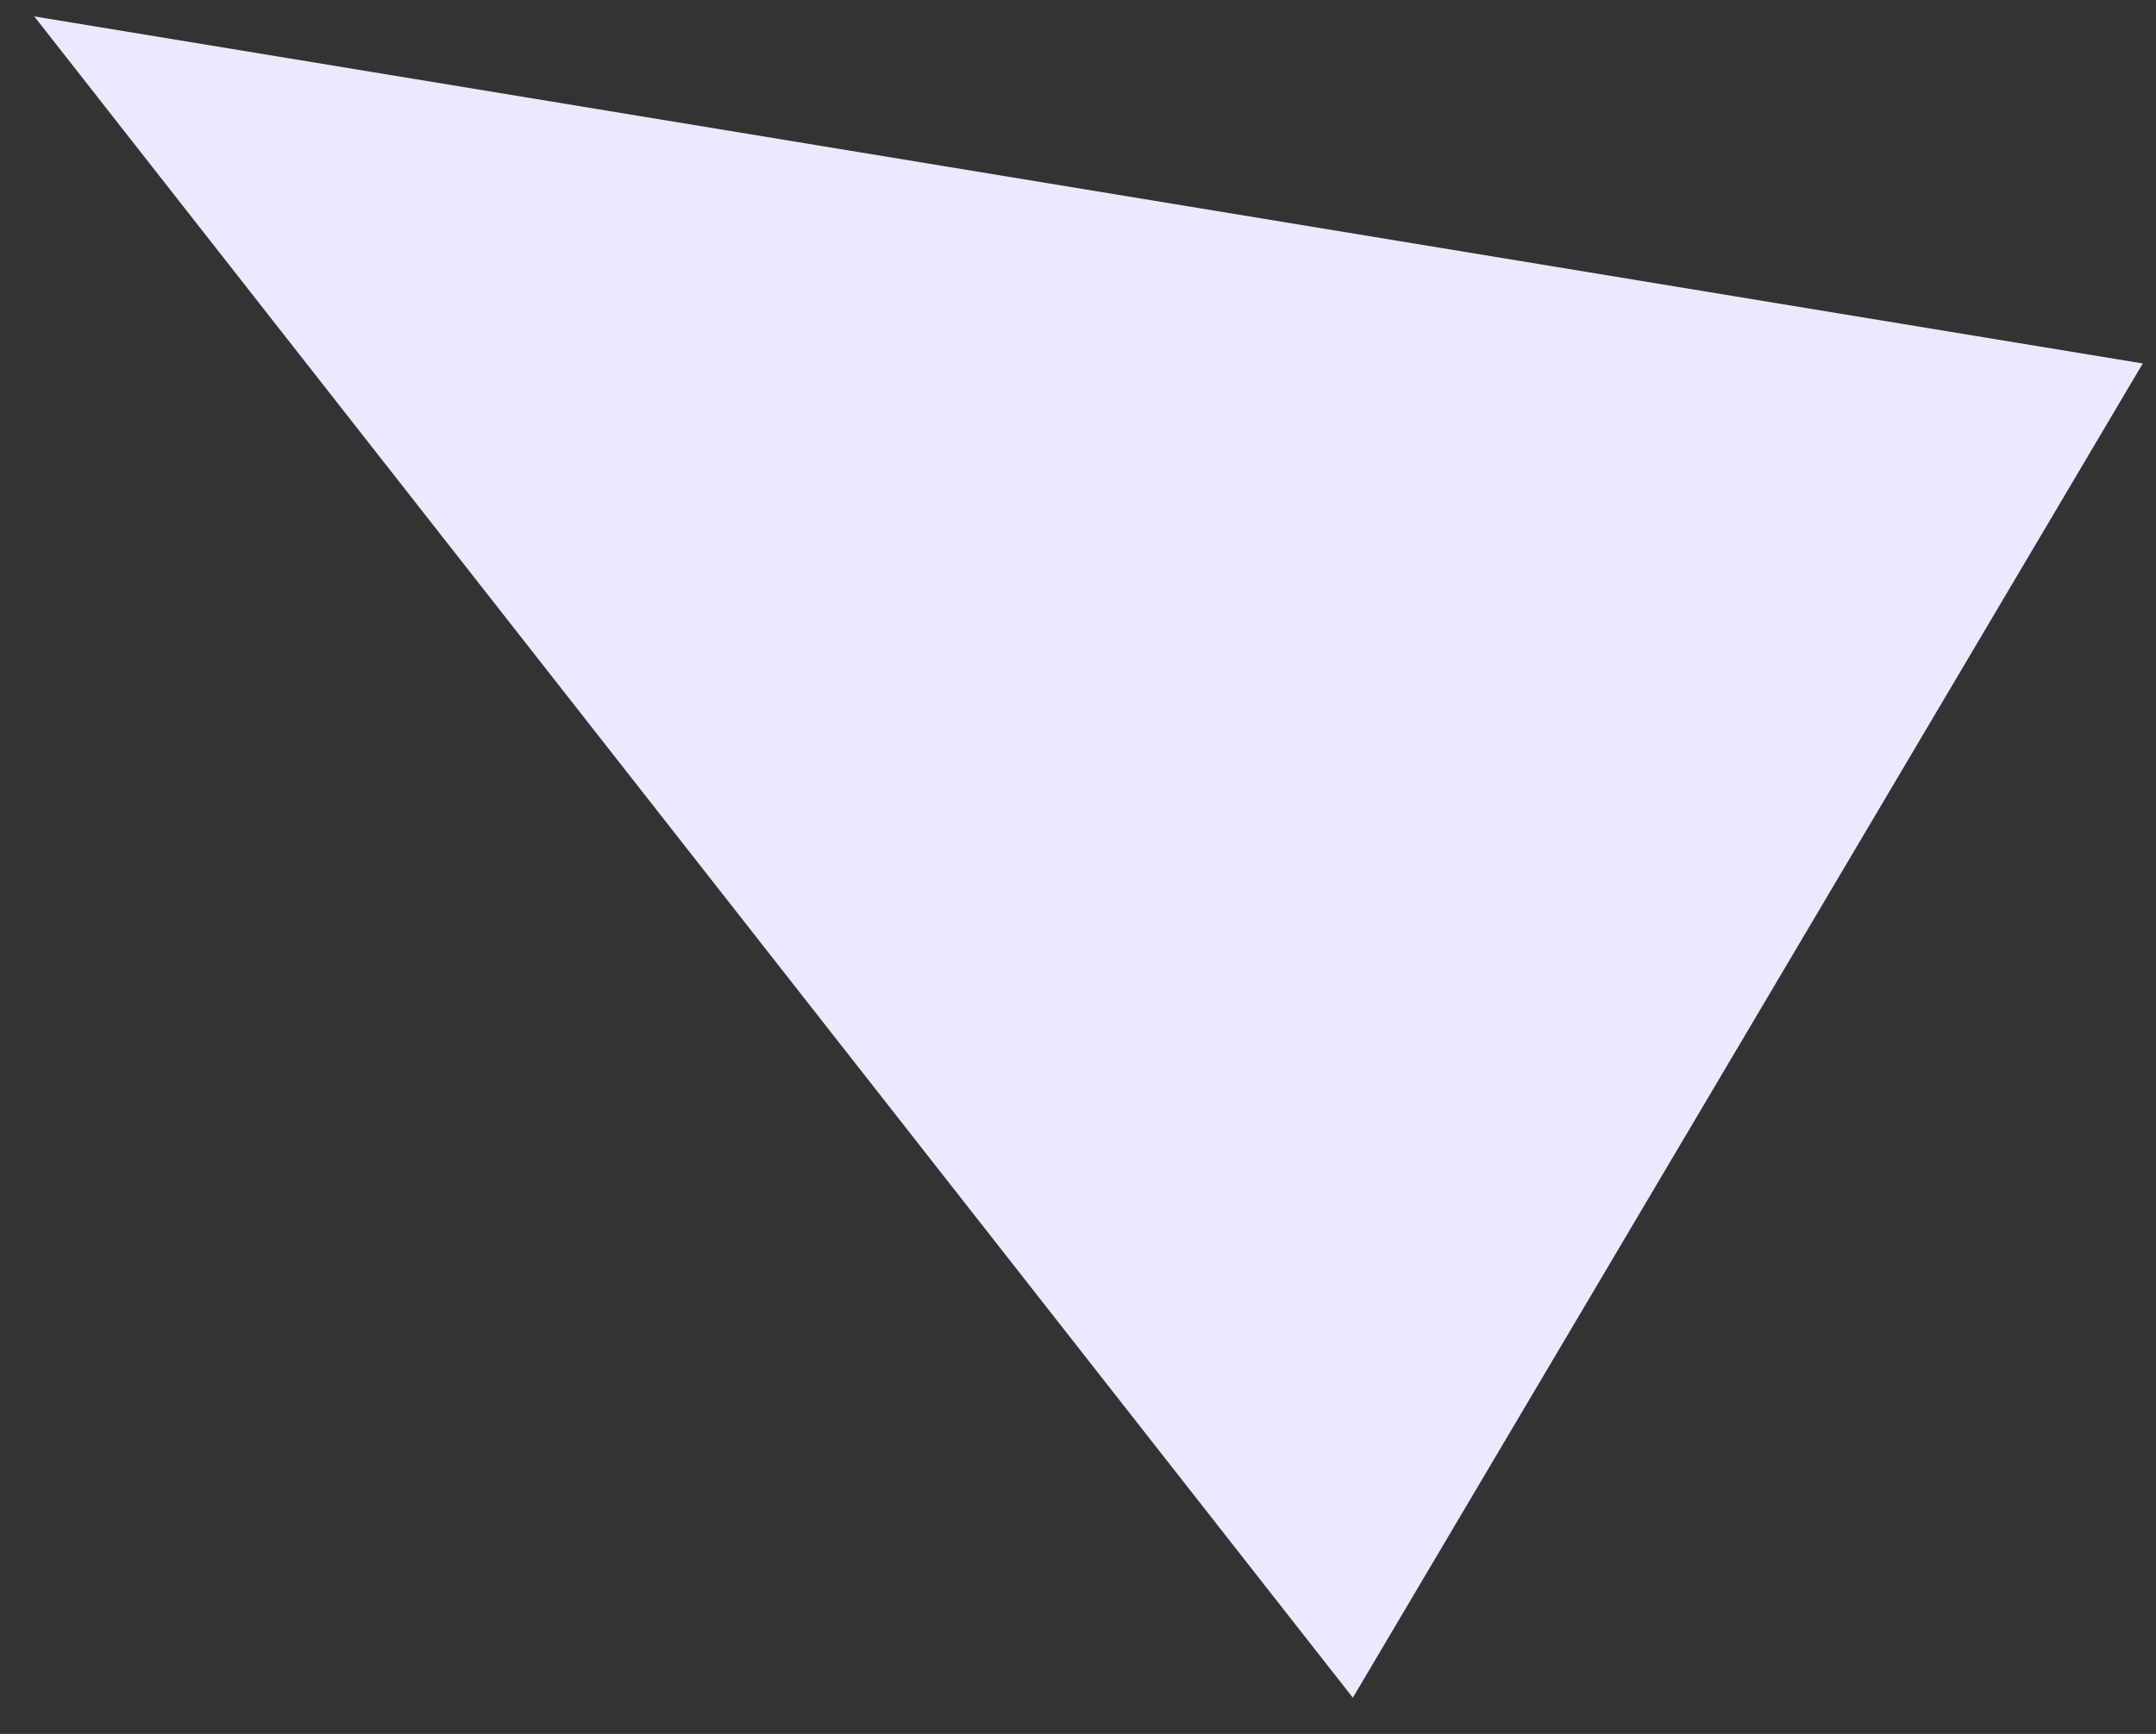 <svg width="46" height="37" viewBox="0 0 46 37" fill="none" xmlns="http://www.w3.org/2000/svg">
<rect x="0" y="0" width="46" height="37" fill="#333333" stroke="none"/>
<path d="M0.731 0.35L45.718 7.756L28.864 36.228L0.731 0.35Z" fill="#ECE8FF"/>
</svg>
